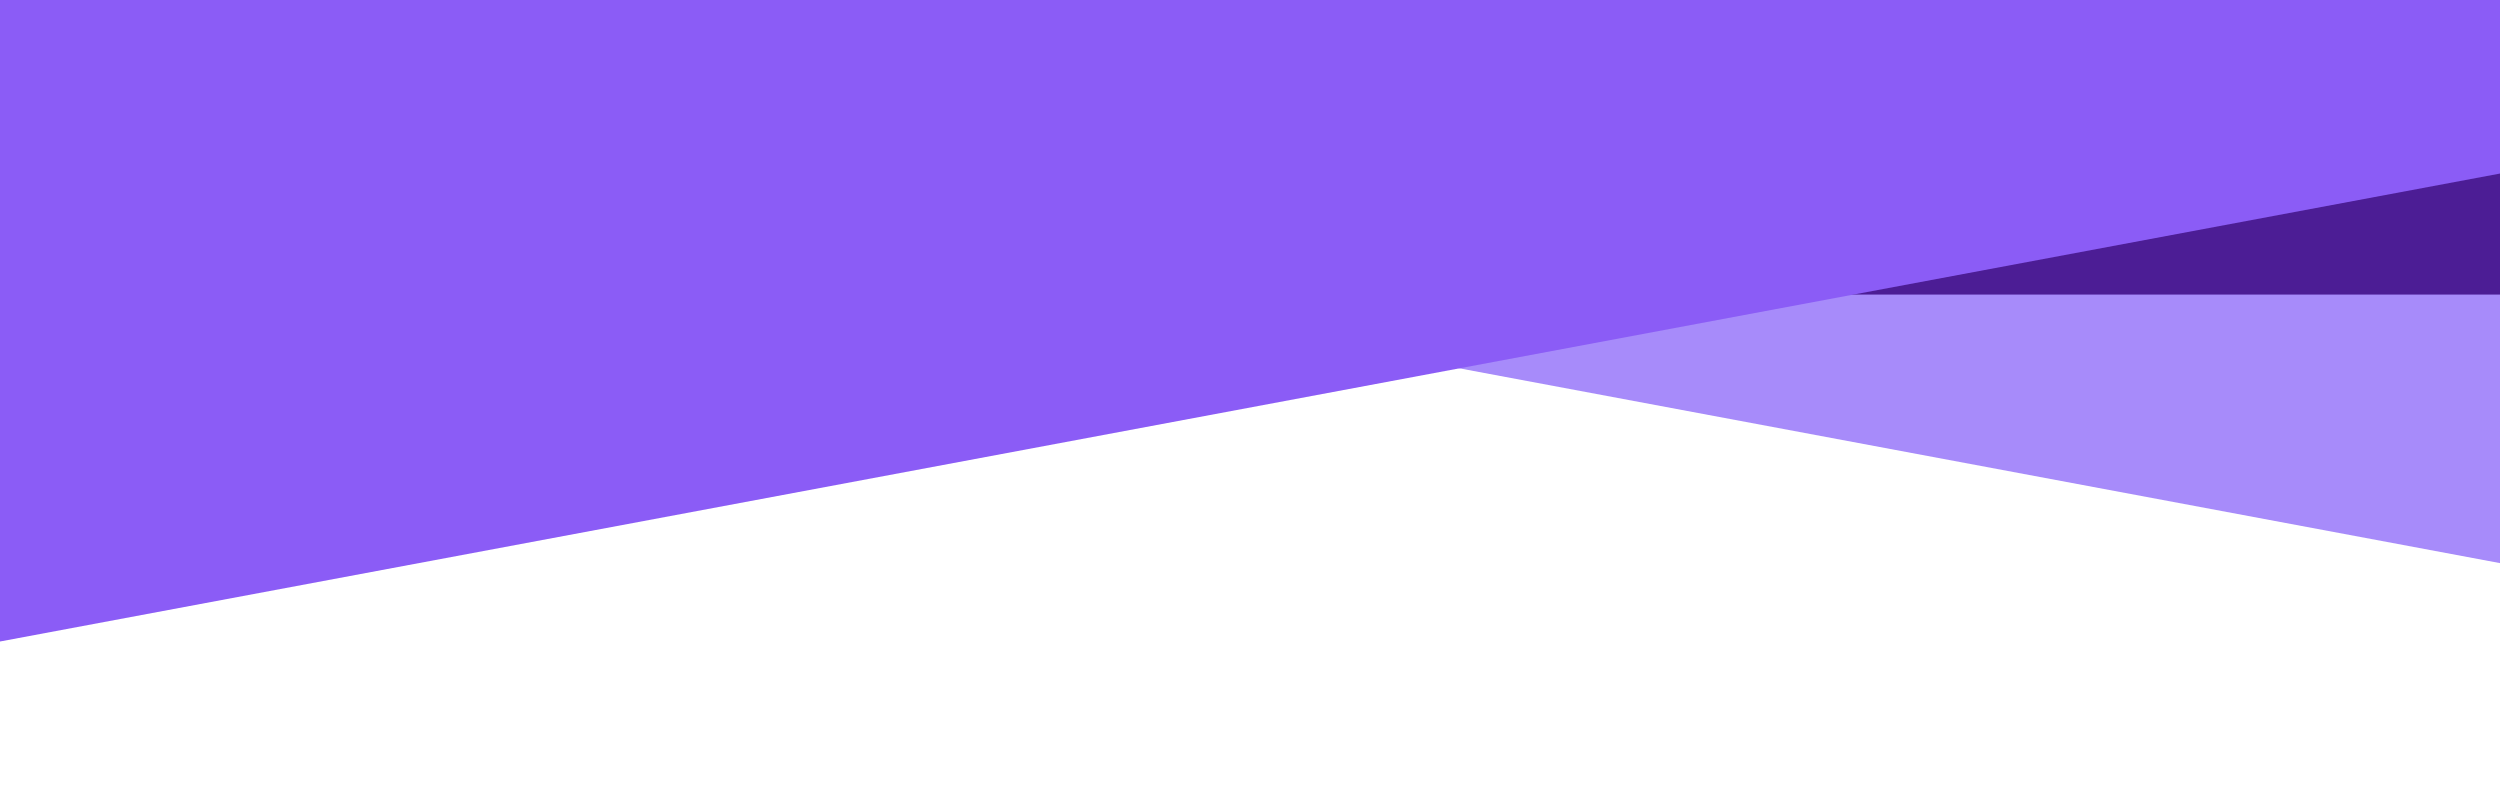 <svg width="390" height="125" viewBox="0 0 390 125" fill="none" xmlns="http://www.w3.org/2000/svg">
<g filter="url(#filter0_dd_82_81)">
<rect width="550.533" height="747.07" transform="matrix(-0.357 0.934 -0.983 -0.184 662 -414.227)" fill="#A78BFA"/>
</g>
<g filter="url(#filter1_dd_82_81)">
<rect x="-183.962" y="-492.363" width="760.924" height="532.315" fill="#4C1D95"/>
</g>
<g filter="url(#filter2_dd_82_81)">
<rect width="550.533" height="747.07" transform="matrix(0.357 0.934 -0.983 0.184 465.256 -552)" fill="#8B5CF6"/>
</g>
<defs>
<filter id="filter0_dd_82_81" x="-272" y="-554" width="937" height="657.951" filterUnits="userSpaceOnUse" color-interpolation-filters="sRGB">
<feFlood flood-opacity="0" result="BackgroundImageFix"/>
<feColorMatrix in="SourceAlpha" type="matrix" values="0 0 0 0 0 0 0 0 0 0 0 0 0 0 0 0 0 0 127 0" result="hardAlpha"/>
<feOffset dy="1"/>
<feGaussianBlur stdDeviation="1.5"/>
<feColorMatrix type="matrix" values="0 0 0 0 0 0 0 0 0 0 0 0 0 0 0 0 0 0 0.1 0"/>
<feBlend mode="normal" in2="BackgroundImageFix" result="effect1_dropShadow_82_81"/>
<feColorMatrix in="SourceAlpha" type="matrix" values="0 0 0 0 0 0 0 0 0 0 0 0 0 0 0 0 0 0 127 0" result="hardAlpha"/>
<feOffset dy="1"/>
<feGaussianBlur stdDeviation="1"/>
<feColorMatrix type="matrix" values="0 0 0 0 0 0 0 0 0 0 0 0 0 0 0 0 0 0 0.06 0"/>
<feBlend mode="normal" in2="effect1_dropShadow_82_81" result="effect2_dropShadow_82_81"/>
<feBlend mode="normal" in="SourceGraphic" in2="effect2_dropShadow_82_81" result="shape"/>
</filter>
<filter id="filter1_dd_82_81" x="-189.962" y="-494.363" width="772.924" height="544.315" filterUnits="userSpaceOnUse" color-interpolation-filters="sRGB">
<feFlood flood-opacity="0" result="BackgroundImageFix"/>
<feColorMatrix in="SourceAlpha" type="matrix" values="0 0 0 0 0 0 0 0 0 0 0 0 0 0 0 0 0 0 127 0" result="hardAlpha"/>
<feOffset dy="4"/>
<feGaussianBlur stdDeviation="3"/>
<feColorMatrix type="matrix" values="0 0 0 0 0 0 0 0 0 0 0 0 0 0 0 0 0 0 0.1 0"/>
<feBlend mode="normal" in2="BackgroundImageFix" result="effect1_dropShadow_82_81"/>
<feColorMatrix in="SourceAlpha" type="matrix" values="0 0 0 0 0 0 0 0 0 0 0 0 0 0 0 0 0 0 127 0" result="hardAlpha"/>
<feOffset dy="2"/>
<feGaussianBlur stdDeviation="2"/>
<feColorMatrix type="matrix" values="0 0 0 0 0 0 0 0 0 0 0 0 0 0 0 0 0 0 0.06 0"/>
<feBlend mode="normal" in2="effect1_dropShadow_82_81" result="effect2_dropShadow_82_81"/>
<feBlend mode="normal" in="SourceGraphic" in2="effect2_dropShadow_82_81" result="shape"/>
</filter>
<filter id="filter2_dd_82_81" x="-284" y="-557" width="961" height="681.951" filterUnits="userSpaceOnUse" color-interpolation-filters="sRGB">
<feFlood flood-opacity="0" result="BackgroundImageFix"/>
<feColorMatrix in="SourceAlpha" type="matrix" values="0 0 0 0 0 0 0 0 0 0 0 0 0 0 0 0 0 0 127 0" result="hardAlpha"/>
<feOffset dy="4"/>
<feGaussianBlur stdDeviation="3"/>
<feColorMatrix type="matrix" values="0 0 0 0 0 0 0 0 0 0 0 0 0 0 0 0 0 0 0.05 0"/>
<feBlend mode="normal" in2="BackgroundImageFix" result="effect1_dropShadow_82_81"/>
<feColorMatrix in="SourceAlpha" type="matrix" values="0 0 0 0 0 0 0 0 0 0 0 0 0 0 0 0 0 0 127 0" result="hardAlpha"/>
<feOffset dy="10"/>
<feGaussianBlur stdDeviation="7.5"/>
<feColorMatrix type="matrix" values="0 0 0 0 0 0 0 0 0 0 0 0 0 0 0 0 0 0 0.1 0"/>
<feBlend mode="normal" in2="effect1_dropShadow_82_81" result="effect2_dropShadow_82_81"/>
<feBlend mode="normal" in="SourceGraphic" in2="effect2_dropShadow_82_81" result="shape"/>
</filter>
</defs>
</svg>
